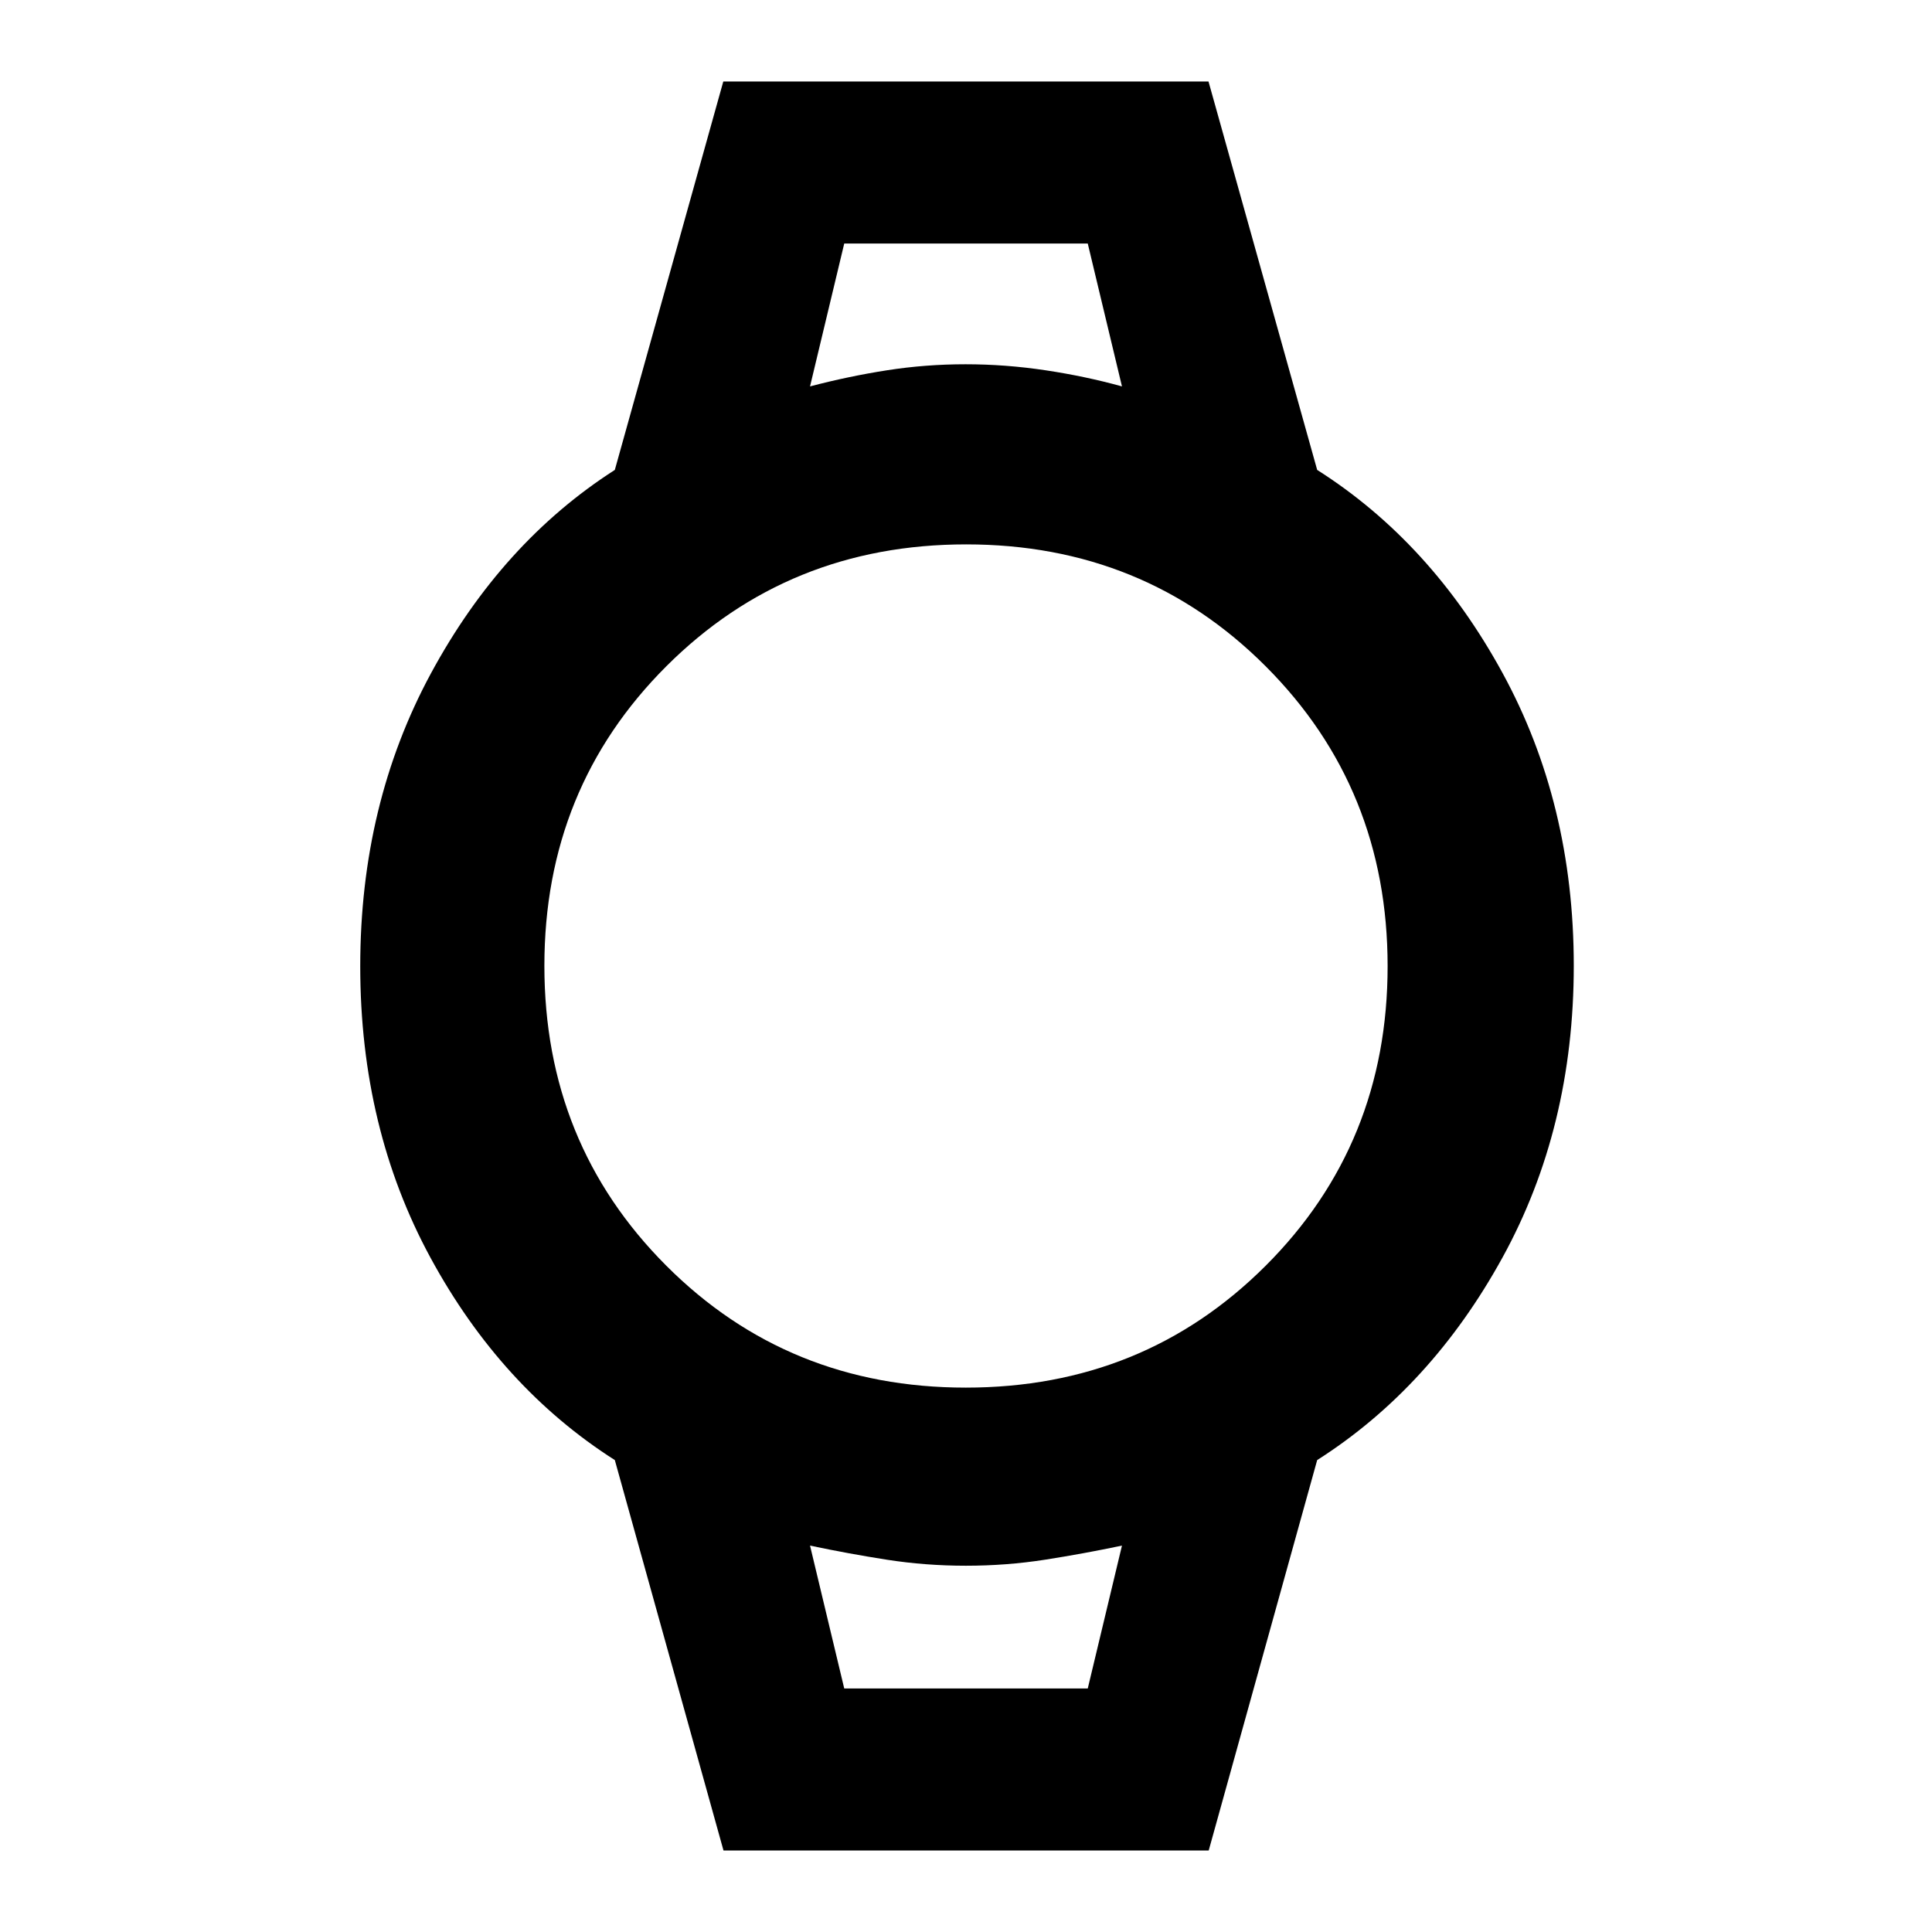 <svg xmlns="http://www.w3.org/2000/svg" height="48" viewBox="0 -960 960 960" width="48"><path d="m359.5-40.5-54-194q-56.5-36-91.5-100.38t-35-145q0-80.62 35.18-145.62t91.32-101l53.9-193h241.1l54 193q56.59 35.93 92.05 100.82Q782-560.78 782-480.14q0 80.64-35.5 145.14-35.5 64.5-92 100.5l-53.9 194H359.5Zm120.41-230q88.35 0 148.97-60.54 60.62-60.53 60.62-148.87 0-88.35-60.54-148.97-60.53-60.62-148.87-60.62-88.35 0-148.97 60.54-60.62 60.53-60.62 148.87 0 88.35 60.54 148.97 60.53 60.62 148.87 60.62ZM402.5-768q19-5 38.17-8t39.09-3q19.92 0 39.83 3 19.91 3 37.91 8l-17-71h-121l-17 71Zm17 647h121l17-71q-19 4-38.18 7t-39.35 3q-20.18 0-39.36-3t-38.11-7l17 71Zm-17-718h155-155Zm17 718h-17 155-138Z"/></svg>